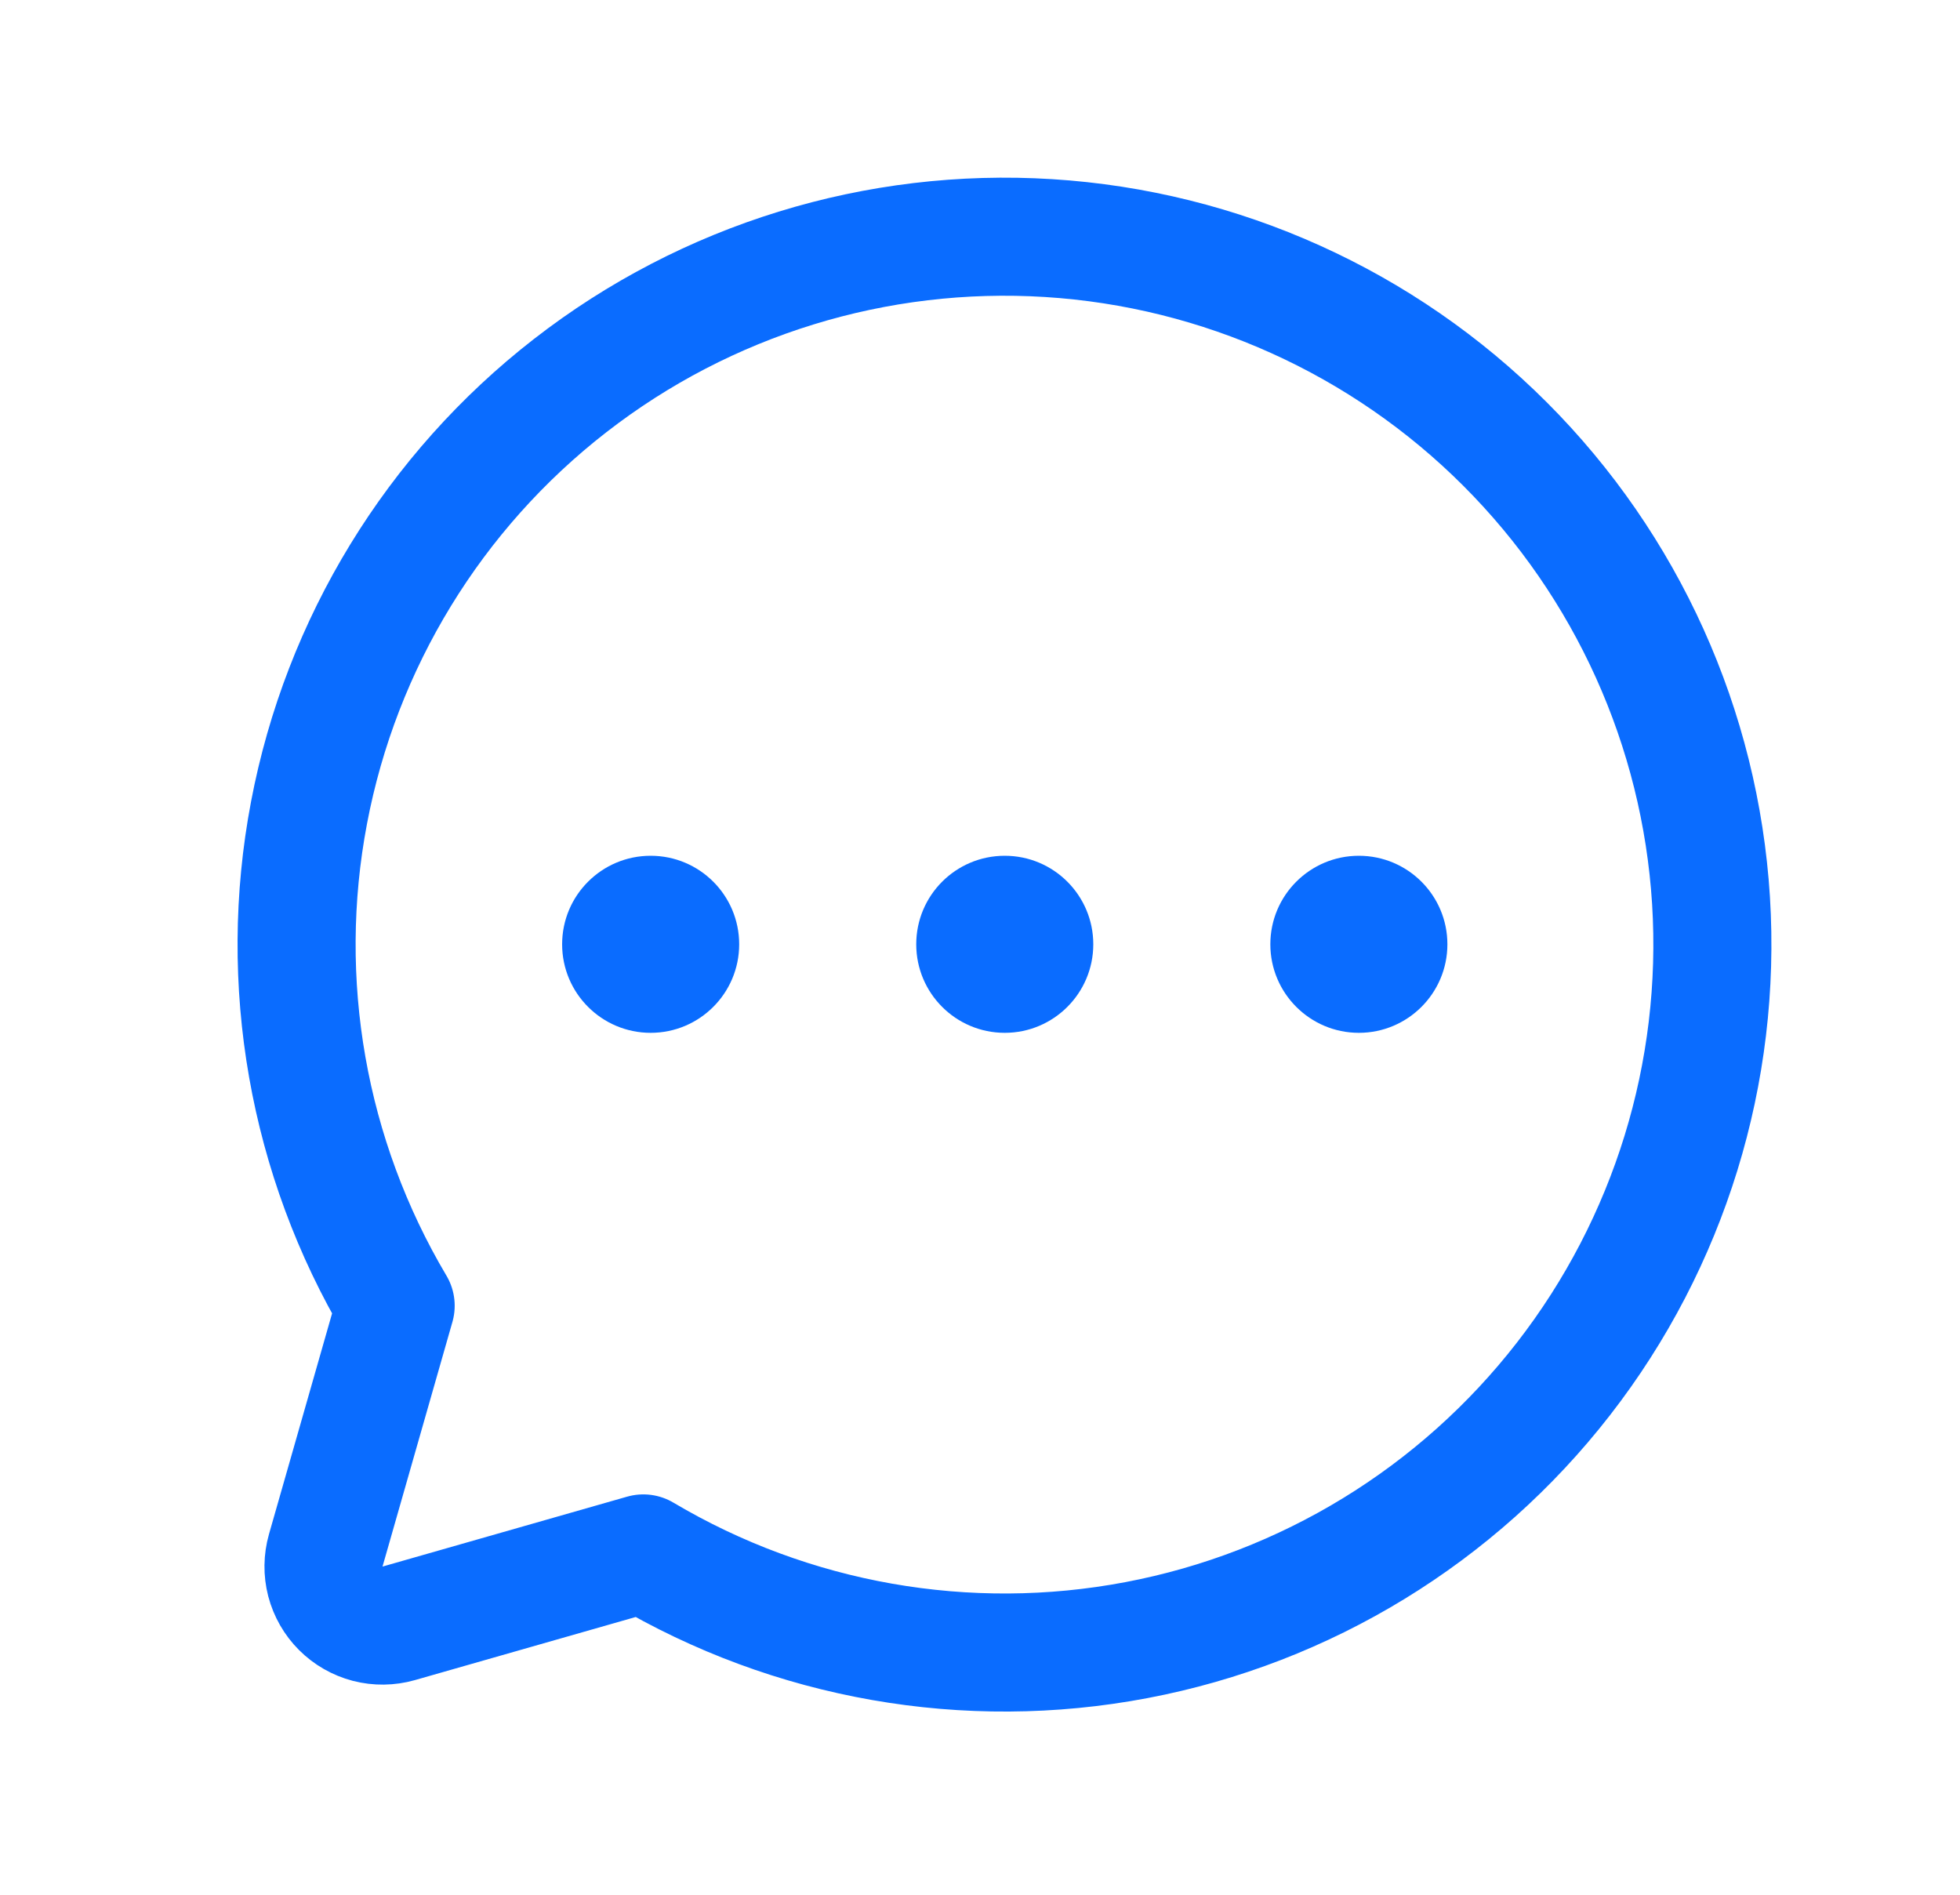 <svg width="30" height="29" viewBox="0 0 30 29" fill="none" xmlns="http://www.w3.org/2000/svg">
<path d="M6.056 19.985C4.709 17.715 4.237 15.031 4.73 12.438C5.222 9.845 6.643 7.52 8.728 5.901C10.813 4.281 13.417 3.479 16.051 3.644C18.686 3.809 21.17 4.93 23.036 6.796C24.903 8.663 26.024 11.146 26.189 13.781C26.353 16.415 25.551 19.019 23.931 21.104C22.312 23.189 19.988 24.611 17.394 25.103C14.801 25.595 12.117 25.123 9.847 23.776L9.847 23.776L6.103 24.846C5.948 24.89 5.784 24.892 5.628 24.852C5.472 24.811 5.33 24.73 5.216 24.616C5.102 24.502 5.021 24.36 4.98 24.204C4.94 24.048 4.942 23.884 4.986 23.729L6.056 19.985L6.056 19.985Z" stroke="#0A6CFF" stroke-width="1.807" stroke-linecap="round" stroke-linejoin="round"/>
<path d="M15.379 15.808C16.127 15.808 16.734 15.201 16.734 14.453C16.734 13.704 16.127 13.098 15.379 13.098C14.63 13.098 14.024 13.704 14.024 14.453C14.024 15.201 14.63 15.808 15.379 15.808Z" fill="#0A6CFF"/>
<path d="M9.959 15.808C10.708 15.808 11.314 15.201 11.314 14.453C11.314 13.704 10.708 13.098 9.959 13.098C9.211 13.098 8.604 13.704 8.604 14.453C8.604 15.201 9.211 15.808 9.959 15.808Z" fill="#0A6CFF"/>
<path d="M20.799 15.808C21.547 15.808 22.154 15.201 22.154 14.453C22.154 13.704 21.547 13.098 20.799 13.098C20.051 13.098 19.444 13.704 19.444 14.453C19.444 15.201 20.051 15.808 20.799 15.808Z" fill="#0A6CFF"/>
</svg>

